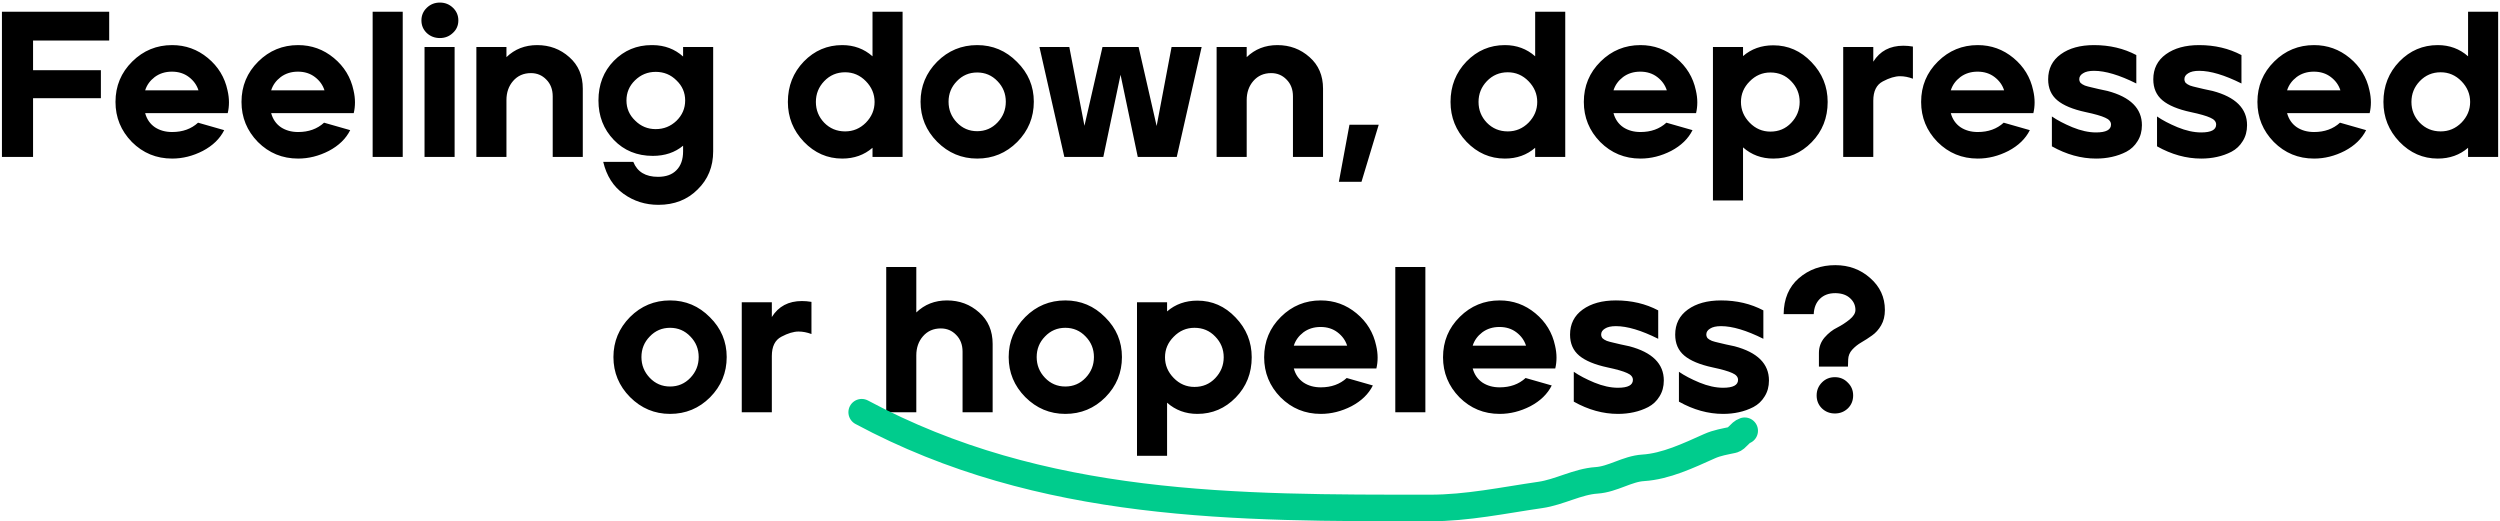 <svg width="940" height="196" viewBox="0 0 940 196" fill="none" xmlns="http://www.w3.org/2000/svg">
<path d="M41.056 4.4V15.242H12.43V26.396H37.935V36.926H12.43V59H0.729V4.4H41.056ZM49.743 23.12C53.903 19.012 58.895 16.958 64.719 16.958C69.763 16.958 74.235 18.57 78.135 21.794C82.035 25.018 84.505 29.074 85.545 33.962C85.909 35.522 86.091 37.03 86.091 38.486C86.091 39.89 85.935 41.242 85.623 42.542H54.579C55.203 44.83 56.425 46.598 58.245 47.846C60.065 49.042 62.223 49.64 64.719 49.64C68.671 49.64 71.921 48.47 74.469 46.13L84.297 48.938C82.685 52.162 80.007 54.762 76.263 56.738C72.519 58.662 68.671 59.624 64.719 59.624C58.791 59.624 53.747 57.544 49.587 53.384C45.479 49.172 43.425 44.154 43.425 38.33C43.425 32.35 45.531 27.28 49.743 23.12ZM54.579 33.962H74.625C74.001 31.986 72.805 30.322 71.037 28.97C69.269 27.618 67.137 26.942 64.641 26.942C62.145 26.942 59.987 27.618 58.167 28.97C56.399 30.322 55.203 31.986 54.579 33.962ZM97.122 23.12C101.282 19.012 106.274 16.958 112.098 16.958C117.142 16.958 121.614 18.57 125.514 21.794C129.414 25.018 131.884 29.074 132.924 33.962C133.288 35.522 133.47 37.03 133.47 38.486C133.47 39.89 133.314 41.242 133.002 42.542H101.958C102.582 44.83 103.804 46.598 105.624 47.846C107.444 49.042 109.602 49.64 112.098 49.64C116.05 49.64 119.3 48.47 121.848 46.13L131.676 48.938C130.064 52.162 127.386 54.762 123.642 56.738C119.898 58.662 116.05 59.624 112.098 59.624C106.17 59.624 101.126 57.544 96.966 53.384C92.858 49.172 90.804 44.154 90.804 38.33C90.804 32.35 92.91 27.28 97.122 23.12ZM101.958 33.962H122.004C121.38 31.986 120.184 30.322 118.416 28.97C116.648 27.618 114.516 26.942 112.02 26.942C109.524 26.942 107.366 27.618 105.546 28.97C103.778 30.322 102.582 31.986 101.958 33.962ZM140.115 59V4.4H151.425V59H140.115ZM170.934 17.66V59H159.624V17.66H170.934ZM160.482 2.918C161.834 1.618 163.472 0.968 165.396 0.968C167.32 0.968 168.958 1.618 170.31 2.918C171.662 4.218 172.338 5.804 172.338 7.676C172.338 9.548 171.662 11.108 170.31 12.356C168.958 13.656 167.32 14.306 165.396 14.306C163.472 14.306 161.834 13.682 160.482 12.434C159.13 11.134 158.454 9.548 158.454 7.676C158.454 5.804 159.13 4.218 160.482 2.918ZM179.115 17.66H190.425V21.482C193.545 18.466 197.393 16.958 201.969 16.958C206.649 16.958 210.679 18.466 214.059 21.482C217.439 24.446 219.129 28.398 219.129 33.338V59H207.819V36.224C207.819 33.624 207.013 31.518 205.401 29.906C203.841 28.294 201.917 27.488 199.629 27.488C196.873 27.488 194.637 28.476 192.921 30.452C191.257 32.376 190.425 34.768 190.425 37.628V59H179.115V17.66ZM225.019 37.784C225.019 31.804 226.943 26.838 230.791 22.886C234.691 18.934 239.423 16.958 244.987 16.958C245.143 16.958 245.299 16.958 245.455 16.958C249.927 17.01 253.723 18.44 256.843 21.248V17.66H268.153V56.894C268.153 62.666 266.203 67.45 262.303 71.246C258.455 75.094 253.541 77.018 247.561 77.018C242.673 77.018 238.305 75.64 234.457 72.884C230.609 70.128 228.061 66.124 226.813 60.872H238.123C239.631 64.616 242.725 66.488 247.405 66.488C250.421 66.488 252.735 65.656 254.347 63.992C256.011 62.328 256.843 59.962 256.843 56.894V54.788C253.775 57.336 249.979 58.61 245.455 58.61C239.527 58.61 234.639 56.608 230.791 52.604C226.943 48.6 225.019 43.66 225.019 37.784ZM235.549 37.784C235.549 40.748 236.641 43.27 238.825 45.35C240.957 47.482 243.531 48.548 246.547 48.548C249.563 48.548 252.163 47.508 254.347 45.428C256.531 43.296 257.623 40.748 257.623 37.784C257.623 34.82 256.531 32.298 254.347 30.218C252.215 28.086 249.615 27.02 246.547 27.02C243.531 27.02 240.931 28.086 238.747 30.218C236.615 32.298 235.549 34.82 235.549 37.784ZM302.246 23.12C306.25 19.012 311.06 16.958 316.676 16.958C321.096 16.958 324.892 18.362 328.064 21.17V4.4H339.374V59H328.064V55.568C324.944 58.272 321.148 59.624 316.676 59.624C311.112 59.624 306.302 57.518 302.246 53.306C298.242 49.094 296.24 44.102 296.24 38.33C296.24 32.35 298.242 27.28 302.246 23.12ZM306.77 38.33C306.77 41.346 307.81 43.946 309.89 46.13C312.022 48.314 314.648 49.406 317.768 49.406C320.784 49.406 323.384 48.314 325.568 46.13C327.752 43.894 328.844 41.294 328.844 38.33C328.844 35.366 327.752 32.766 325.568 30.53C323.384 28.294 320.784 27.176 317.768 27.176C314.648 27.176 312.022 28.294 309.89 30.53C307.81 32.714 306.77 35.314 306.77 38.33ZM352.367 23.198C356.527 19.038 361.545 16.958 367.421 16.958C373.245 16.958 378.237 19.064 382.397 23.276C386.609 27.436 388.715 32.428 388.715 38.252C388.715 44.128 386.635 49.172 382.475 53.384C378.315 57.544 373.297 59.624 367.421 59.624C361.597 59.624 356.579 57.518 352.367 53.306C348.207 49.094 346.127 44.076 346.127 38.252C346.127 32.428 348.207 27.41 352.367 23.198ZM356.657 38.252C356.657 41.268 357.697 43.868 359.777 46.052C361.857 48.236 364.405 49.328 367.421 49.328C370.437 49.328 372.985 48.236 375.065 46.052C377.145 43.868 378.185 41.268 378.185 38.252C378.185 35.236 377.145 32.662 375.065 30.53C372.985 28.346 370.437 27.254 367.421 27.254C364.405 27.254 361.857 28.346 359.777 30.53C357.697 32.662 356.657 35.236 356.657 38.252ZM390.827 17.66H402.059L407.753 47.3L414.539 17.66H428.111L434.897 47.378L440.513 17.66H451.823L442.463 59H427.799L421.325 28.112L414.851 59H400.187L390.827 17.66ZM457.447 17.66H468.757V21.482C471.877 18.466 475.725 16.958 480.301 16.958C484.981 16.958 489.011 18.466 492.391 21.482C495.771 24.446 497.461 28.398 497.461 33.338V59H486.151V36.224C486.151 33.624 485.345 31.518 483.733 29.906C482.173 28.294 480.249 27.488 477.961 27.488C475.205 27.488 472.969 28.476 471.253 30.452C469.589 32.376 468.757 34.768 468.757 37.628V59H457.447V17.66ZM503.418 68.36L507.396 46.91H518.394L511.92 68.36H503.418ZM551.404 23.12C555.408 19.012 560.218 16.958 565.834 16.958C570.254 16.958 574.05 18.362 577.222 21.17V4.4H588.532V59H577.222V55.568C574.102 58.272 570.306 59.624 565.834 59.624C560.27 59.624 555.46 57.518 551.404 53.306C547.4 49.094 545.398 44.102 545.398 38.33C545.398 32.35 547.4 27.28 551.404 23.12ZM555.928 38.33C555.928 41.346 556.968 43.946 559.048 46.13C561.18 48.314 563.806 49.406 566.926 49.406C569.942 49.406 572.542 48.314 574.726 46.13C576.91 43.894 578.002 41.294 578.002 38.33C578.002 35.366 576.91 32.766 574.726 30.53C572.542 28.294 569.942 27.176 566.926 27.176C563.806 27.176 561.18 28.294 559.048 30.53C556.968 32.714 555.928 35.314 555.928 38.33ZM601.837 23.12C605.997 19.012 610.989 16.958 616.813 16.958C621.857 16.958 626.329 18.57 630.229 21.794C634.129 25.018 636.599 29.074 637.639 33.962C638.003 35.522 638.185 37.03 638.185 38.486C638.185 39.89 638.029 41.242 637.717 42.542H606.673C607.297 44.83 608.519 46.598 610.339 47.846C612.159 49.042 614.317 49.64 616.813 49.64C620.765 49.64 624.015 48.47 626.563 46.13L636.391 48.938C634.779 52.162 632.101 54.762 628.357 56.738C624.613 58.662 620.765 59.624 616.813 59.624C610.885 59.624 605.841 57.544 601.681 53.384C597.573 49.172 595.519 44.154 595.519 38.33C595.519 32.35 597.625 27.28 601.837 23.12ZM606.673 33.962H626.719C626.095 31.986 624.899 30.322 623.131 28.97C621.363 27.618 619.231 26.942 616.735 26.942C614.239 26.942 612.081 27.618 610.261 28.97C608.493 30.322 607.297 31.986 606.673 33.962ZM644.068 17.66H655.378V21.092C658.498 18.388 662.294 17.036 666.766 17.036C672.33 17.036 677.114 19.142 681.118 23.354C685.174 27.566 687.202 32.558 687.202 38.33C687.202 44.31 685.2 49.354 681.196 53.462C677.192 57.57 672.382 59.624 666.766 59.624C662.346 59.624 658.55 58.22 655.378 55.412V75.38H644.068V17.66ZM654.598 38.33C654.598 41.294 655.69 43.894 657.874 46.13C660.058 48.366 662.658 49.484 665.674 49.484C668.794 49.484 671.394 48.392 673.474 46.208C675.606 43.972 676.672 41.346 676.672 38.33C676.672 35.314 675.606 32.714 673.474 30.53C671.394 28.346 668.794 27.254 665.674 27.254C662.658 27.254 660.058 28.372 657.874 30.608C655.69 32.792 654.598 35.366 654.598 38.33ZM693.046 17.66H704.356V23.198C706.852 19.194 710.622 17.192 715.666 17.192C716.81 17.192 718.006 17.296 719.254 17.504V29.594C717.59 28.97 715.978 28.658 714.418 28.658C712.546 28.658 710.388 29.308 707.944 30.608C705.552 31.856 704.356 34.274 704.356 37.862V59H693.046V17.66ZM728.663 23.12C732.823 19.012 737.815 16.958 743.639 16.958C748.683 16.958 753.155 18.57 757.055 21.794C760.955 25.018 763.425 29.074 764.465 33.962C764.829 35.522 765.011 37.03 765.011 38.486C765.011 39.89 764.855 41.242 764.543 42.542H733.499C734.123 44.83 735.345 46.598 737.165 47.846C738.985 49.042 741.143 49.64 743.639 49.64C747.591 49.64 750.841 48.47 753.389 46.13L763.217 48.938C761.605 52.162 758.927 54.762 755.183 56.738C751.439 58.662 747.591 59.624 743.639 59.624C737.711 59.624 732.667 57.544 728.507 53.384C724.399 49.172 722.345 44.154 722.345 38.33C722.345 32.35 724.451 27.28 728.663 23.12ZM733.499 33.962H753.545C752.921 31.986 751.725 30.322 749.957 28.97C748.189 27.618 746.057 26.942 743.561 26.942C741.065 26.942 738.907 27.618 737.087 28.97C735.319 30.322 734.123 31.986 733.499 33.962ZM774.863 20.39C778.035 18.102 782.195 16.958 787.343 16.958C793.219 16.958 798.523 18.206 803.255 20.702V31.388C796.911 28.216 791.607 26.63 787.343 26.63C785.523 26.63 784.145 26.942 783.209 27.566C782.273 28.138 781.805 28.866 781.805 29.75C781.805 30.27 781.961 30.738 782.273 31.154C782.637 31.518 783.183 31.856 783.911 32.168C784.691 32.428 785.445 32.636 786.173 32.792C786.901 32.948 787.889 33.182 789.137 33.494C790.437 33.754 791.529 33.988 792.413 34.196C801.045 36.484 805.361 40.774 805.361 47.066C805.361 49.354 804.815 51.356 803.723 53.072C802.683 54.788 801.279 56.114 799.511 57.05C797.795 57.934 795.975 58.584 794.051 59C792.179 59.416 790.203 59.624 788.123 59.624C782.507 59.624 776.969 58.09 771.509 55.022V43.79C773.537 45.194 776.111 46.546 779.231 47.846C782.403 49.146 785.367 49.796 788.123 49.796C791.867 49.796 793.739 48.808 793.739 46.832C793.739 45.74 793.011 44.882 791.555 44.258C790.099 43.582 787.655 42.88 784.223 42.152C779.387 41.112 775.825 39.63 773.537 37.706C771.249 35.782 770.105 33.156 770.105 29.828C770.105 25.824 771.691 22.678 774.863 20.39ZM814.396 20.39C817.568 18.102 821.728 16.958 826.876 16.958C832.752 16.958 838.056 18.206 842.788 20.702V31.388C836.444 28.216 831.14 26.63 826.876 26.63C825.056 26.63 823.678 26.942 822.742 27.566C821.806 28.138 821.338 28.866 821.338 29.75C821.338 30.27 821.494 30.738 821.806 31.154C822.17 31.518 822.716 31.856 823.444 32.168C824.224 32.428 824.978 32.636 825.706 32.792C826.434 32.948 827.422 33.182 828.67 33.494C829.97 33.754 831.062 33.988 831.946 34.196C840.578 36.484 844.894 40.774 844.894 47.066C844.894 49.354 844.348 51.356 843.256 53.072C842.216 54.788 840.812 56.114 839.044 57.05C837.328 57.934 835.508 58.584 833.584 59C831.712 59.416 829.736 59.624 827.656 59.624C822.04 59.624 816.502 58.09 811.042 55.022V43.79C813.07 45.194 815.644 46.546 818.764 47.846C821.936 49.146 824.9 49.796 827.656 49.796C831.4 49.796 833.272 48.808 833.272 46.832C833.272 45.74 832.544 44.882 831.088 44.258C829.632 43.582 827.188 42.88 823.756 42.152C818.92 41.112 815.358 39.63 813.07 37.706C810.782 35.782 809.638 33.156 809.638 29.828C809.638 25.824 811.224 22.678 814.396 20.39ZM855.109 23.12C859.269 19.012 864.261 16.958 870.085 16.958C875.129 16.958 879.601 18.57 883.501 21.794C887.401 25.018 889.871 29.074 890.911 33.962C891.275 35.522 891.457 37.03 891.457 38.486C891.457 39.89 891.301 41.242 890.989 42.542H859.945C860.569 44.83 861.791 46.598 863.611 47.846C865.431 49.042 867.589 49.64 870.085 49.64C874.037 49.64 877.287 48.47 879.835 46.13L889.663 48.938C888.051 52.162 885.373 54.762 881.629 56.738C877.885 58.662 874.037 59.624 870.085 59.624C864.157 59.624 859.113 57.544 854.953 53.384C850.845 49.172 848.791 44.154 848.791 38.33C848.791 32.35 850.897 27.28 855.109 23.12ZM859.945 33.962H879.991C879.367 31.986 878.171 30.322 876.403 28.97C874.635 27.618 872.503 26.942 870.007 26.942C867.511 26.942 865.353 27.618 863.533 28.97C861.765 30.322 860.569 31.986 859.945 33.962ZM902.175 23.12C906.179 19.012 910.989 16.958 916.605 16.958C921.025 16.958 924.821 18.362 927.993 21.17V4.4H939.303V59H927.993V55.568C924.873 58.272 921.077 59.624 916.605 59.624C911.041 59.624 906.231 57.518 902.175 53.306C898.171 49.094 896.169 44.102 896.169 38.33C896.169 32.35 898.171 27.28 902.175 23.12ZM906.699 38.33C906.699 41.346 907.739 43.946 909.819 46.13C911.951 48.314 914.577 49.406 917.697 49.406C920.713 49.406 923.313 48.314 925.497 46.13C927.681 43.894 928.773 41.294 928.773 38.33C928.773 35.366 927.681 32.766 925.497 30.53C923.313 28.294 920.713 27.176 917.697 27.176C914.577 27.176 911.951 28.294 909.819 30.53C907.739 32.714 906.699 35.314 906.699 38.33ZM236.89 119.198C241.05 115.038 246.068 112.958 251.944 112.958C257.768 112.958 262.76 115.064 266.92 119.276C271.132 123.436 273.238 128.428 273.238 134.252C273.238 140.128 271.158 145.172 266.998 149.384C262.838 153.544 257.82 155.624 251.944 155.624C246.12 155.624 241.102 153.518 236.89 149.306C232.73 145.094 230.65 140.076 230.65 134.252C230.65 128.428 232.73 123.41 236.89 119.198ZM241.18 134.252C241.18 137.268 242.22 139.868 244.3 142.052C246.38 144.236 248.928 145.328 251.944 145.328C254.96 145.328 257.508 144.236 259.588 142.052C261.668 139.868 262.708 137.268 262.708 134.252C262.708 131.236 261.668 128.662 259.588 126.53C257.508 124.346 254.96 123.254 251.944 123.254C248.928 123.254 246.38 124.346 244.3 126.53C242.22 128.662 241.18 131.236 241.18 134.252ZM278.9 113.66H290.21V119.198C292.706 115.194 296.476 113.192 301.52 113.192C302.664 113.192 303.86 113.296 305.108 113.504V125.594C303.444 124.97 301.832 124.658 300.272 124.658C298.4 124.658 296.242 125.308 293.798 126.608C291.406 127.856 290.21 130.274 290.21 133.862V155H278.9V113.66ZM333.22 100.4H344.53V117.482C347.65 114.466 351.498 112.958 356.074 112.958C360.754 112.958 364.784 114.466 368.164 117.482C371.544 120.446 373.234 124.398 373.234 129.338V155H361.924V132.224C361.924 129.624 361.118 127.518 359.506 125.906C357.946 124.294 356.022 123.488 353.734 123.488C350.978 123.488 348.742 124.476 347.026 126.452C345.362 128.376 344.53 130.768 344.53 133.628V155H333.22V100.4ZM385.502 119.198C389.662 115.038 394.68 112.958 400.556 112.958C406.38 112.958 411.372 115.064 415.532 119.276C419.744 123.436 421.85 128.428 421.85 134.252C421.85 140.128 419.77 145.172 415.61 149.384C411.45 153.544 406.432 155.624 400.556 155.624C394.732 155.624 389.714 153.518 385.502 149.306C381.342 145.094 379.262 140.076 379.262 134.252C379.262 128.428 381.342 123.41 385.502 119.198ZM389.792 134.252C389.792 137.268 390.832 139.868 392.912 142.052C394.992 144.236 397.54 145.328 400.556 145.328C403.572 145.328 406.12 144.236 408.2 142.052C410.28 139.868 411.32 137.268 411.32 134.252C411.32 131.236 410.28 128.662 408.2 126.53C406.12 124.346 403.572 123.254 400.556 123.254C397.54 123.254 394.992 124.346 392.912 126.53C390.832 128.662 389.792 131.236 389.792 134.252ZM427.511 113.66H438.821V117.092C441.941 114.388 445.737 113.036 450.209 113.036C455.773 113.036 460.557 115.142 464.561 119.354C468.617 123.566 470.645 128.558 470.645 134.33C470.645 140.31 468.643 145.354 464.639 149.462C460.635 153.57 455.825 155.624 450.209 155.624C445.789 155.624 441.993 154.22 438.821 151.412V171.38H427.511V113.66ZM438.041 134.33C438.041 137.294 439.133 139.894 441.317 142.13C443.501 144.366 446.101 145.484 449.117 145.484C452.237 145.484 454.837 144.392 456.917 142.208C459.049 139.972 460.115 137.346 460.115 134.33C460.115 131.314 459.049 128.714 456.917 126.53C454.837 124.346 452.237 123.254 449.117 123.254C446.101 123.254 443.501 124.372 441.317 126.608C439.133 128.792 438.041 131.366 438.041 134.33ZM481.638 119.12C485.798 115.012 490.79 112.958 496.614 112.958C501.658 112.958 506.13 114.57 510.03 117.794C513.93 121.018 516.4 125.074 517.44 129.962C517.804 131.522 517.986 133.03 517.986 134.486C517.986 135.89 517.83 137.242 517.518 138.542H486.474C487.098 140.83 488.32 142.598 490.14 143.846C491.96 145.042 494.118 145.64 496.614 145.64C500.566 145.64 503.816 144.47 506.364 142.13L516.192 144.938C514.58 148.162 511.902 150.762 508.158 152.738C504.414 154.662 500.566 155.624 496.614 155.624C490.686 155.624 485.642 153.544 481.482 149.384C477.374 145.172 475.32 140.154 475.32 134.33C475.32 128.35 477.426 123.28 481.638 119.12ZM486.474 129.962H506.52C505.896 127.986 504.7 126.322 502.932 124.97C501.164 123.618 499.032 122.942 496.536 122.942C494.04 122.942 491.882 123.618 490.062 124.97C488.294 126.322 487.098 127.986 486.474 129.962ZM524.63 155V100.4H535.94V155H524.63ZM548.898 119.12C553.058 115.012 558.05 112.958 563.874 112.958C568.918 112.958 573.39 114.57 577.29 117.794C581.19 121.018 583.66 125.074 584.7 129.962C585.064 131.522 585.246 133.03 585.246 134.486C585.246 135.89 585.09 137.242 584.778 138.542H553.734C554.358 140.83 555.58 142.598 557.4 143.846C559.22 145.042 561.378 145.64 563.874 145.64C567.826 145.64 571.076 144.47 573.624 142.13L583.452 144.938C581.84 148.162 579.162 150.762 575.418 152.738C571.674 154.662 567.826 155.624 563.874 155.624C557.946 155.624 552.902 153.544 548.742 149.384C544.634 145.172 542.58 140.154 542.58 134.33C542.58 128.35 544.686 123.28 548.898 119.12ZM553.734 129.962H573.78C573.156 127.986 571.96 126.322 570.192 124.97C568.424 123.618 566.292 122.942 563.796 122.942C561.3 122.942 559.142 123.618 557.322 124.97C555.554 126.322 554.358 127.986 553.734 129.962ZM595.097 116.39C598.269 114.102 602.429 112.958 607.577 112.958C613.453 112.958 618.757 114.206 623.489 116.702V127.388C617.145 124.216 611.841 122.63 607.577 122.63C605.757 122.63 604.379 122.942 603.443 123.566C602.507 124.138 602.039 124.866 602.039 125.75C602.039 126.27 602.195 126.738 602.507 127.154C602.871 127.518 603.417 127.856 604.145 128.168C604.925 128.428 605.679 128.636 606.407 128.792C607.135 128.948 608.123 129.182 609.371 129.494C610.671 129.754 611.763 129.988 612.647 130.196C621.279 132.484 625.595 136.774 625.595 143.066C625.595 145.354 625.049 147.356 623.957 149.072C622.917 150.788 621.513 152.114 619.745 153.05C618.029 153.934 616.209 154.584 614.285 155C612.413 155.416 610.437 155.624 608.357 155.624C602.741 155.624 597.203 154.09 591.743 151.022V139.79C593.771 141.194 596.345 142.546 599.465 143.846C602.637 145.146 605.601 145.796 608.357 145.796C612.101 145.796 613.973 144.808 613.973 142.832C613.973 141.74 613.245 140.882 611.789 140.258C610.333 139.582 607.889 138.88 604.457 138.152C599.621 137.112 596.059 135.63 593.771 133.706C591.483 131.782 590.339 129.156 590.339 125.828C590.339 121.824 591.925 118.678 595.097 116.39ZM634.631 116.39C637.803 114.102 641.963 112.958 647.111 112.958C652.987 112.958 658.291 114.206 663.023 116.702V127.388C656.679 124.216 651.375 122.63 647.111 122.63C645.291 122.63 643.913 122.942 642.977 123.566C642.041 124.138 641.573 124.866 641.573 125.75C641.573 126.27 641.729 126.738 642.041 127.154C642.405 127.518 642.951 127.856 643.679 128.168C644.459 128.428 645.213 128.636 645.941 128.792C646.669 128.948 647.657 129.182 648.905 129.494C650.205 129.754 651.297 129.988 652.181 130.196C660.813 132.484 665.129 136.774 665.129 143.066C665.129 145.354 664.583 147.356 663.491 149.072C662.451 150.788 661.047 152.114 659.279 153.05C657.563 153.934 655.743 154.584 653.819 155C651.947 155.416 649.971 155.624 647.891 155.624C642.275 155.624 636.737 154.09 631.277 151.022V139.79C633.305 141.194 635.879 142.546 638.999 143.846C642.171 145.146 645.135 145.796 647.891 145.796C651.635 145.796 653.507 144.808 653.507 142.832C653.507 141.74 652.779 140.882 651.323 140.258C649.867 139.582 647.423 138.88 643.991 138.152C639.155 137.112 635.593 135.63 633.305 133.706C631.017 131.782 629.873 129.156 629.873 125.828C629.873 121.824 631.459 118.678 634.631 116.39ZM670.654 118.106C670.706 112.386 672.604 107.888 676.348 104.612C680.144 101.336 684.72 99.698 690.076 99.698C695.172 99.698 699.54 101.31 703.18 104.534C706.872 107.758 708.718 111.762 708.718 116.546C708.718 118.782 708.25 120.706 707.314 122.318C706.378 123.93 705.234 125.204 703.882 126.14C702.582 127.076 701.256 127.934 699.904 128.714C698.552 129.494 697.382 130.43 696.394 131.522C695.458 132.562 694.964 133.784 694.912 135.188L694.834 137.84H683.914V132.692C683.914 130.508 684.616 128.584 686.02 126.92C687.476 125.256 689.062 124.008 690.778 123.176C692.494 122.292 694.054 121.278 695.458 120.134C696.914 118.938 697.642 117.742 697.642 116.546C697.642 114.83 696.992 113.374 695.692 112.178C694.392 110.93 692.572 110.28 690.232 110.228C690.128 110.228 690.05 110.228 689.998 110.228C687.606 110.228 685.682 110.956 684.226 112.412C682.822 113.816 682.068 115.714 681.964 118.106H670.654ZM685.084 143.768C686.384 142.468 687.996 141.818 689.92 141.818C691.844 141.818 693.456 142.494 694.756 143.846C696.108 145.146 696.784 146.758 696.784 148.682C696.784 150.606 696.134 152.218 694.834 153.518C693.482 154.818 691.844 155.468 689.92 155.468C687.996 155.468 686.358 154.818 685.006 153.518C683.706 152.218 683.056 150.606 683.056 148.682C683.056 146.758 683.732 145.12 685.084 143.768Z" fill="black"/>
<path d="M324 155C391.883 191.44 465.452 191 537.632 191C551.777 191 565.175 188.121 579.181 186.097C586.323 185.064 593.187 181.079 600.274 180.613C606.441 180.207 611.788 176.282 617.836 175.903C626.368 175.369 634.895 171.289 642.755 167.774C645.692 166.461 648.546 166.042 651.536 165.387C652.978 165.071 654.298 162.527 656 161.968" stroke="#00CC8D" stroke-width="10" stroke-linecap="round"/>
</svg>
